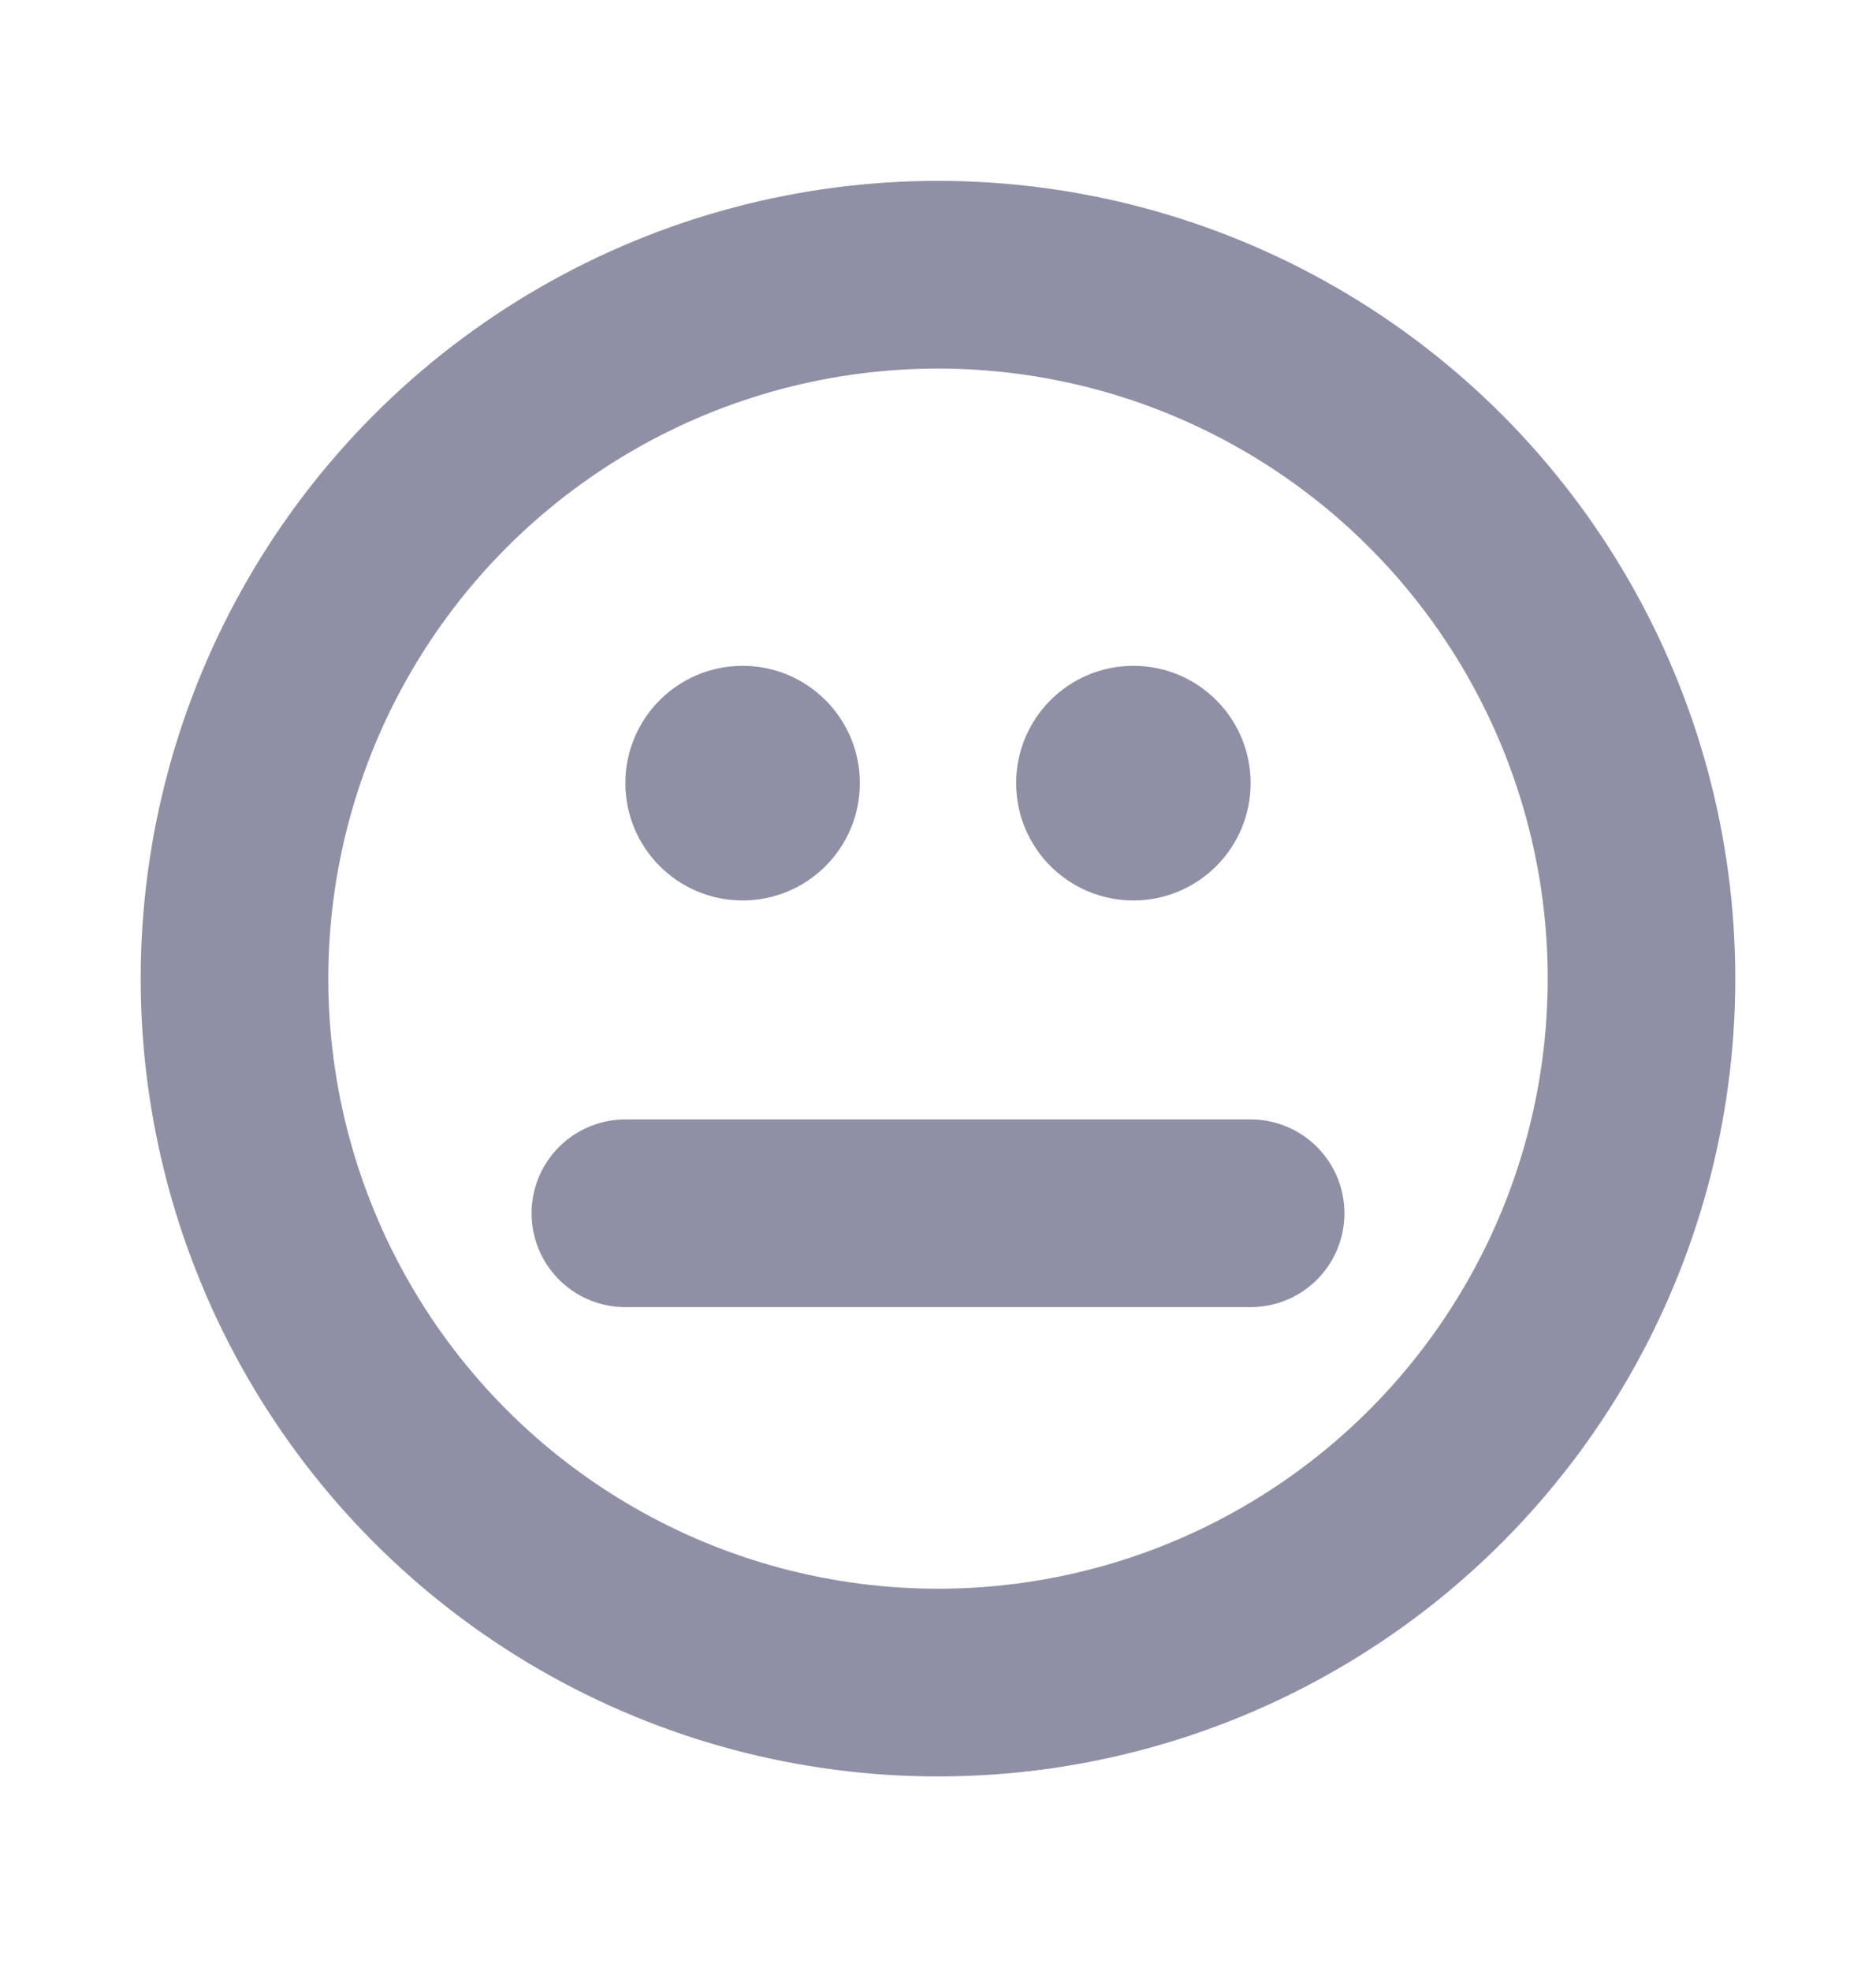 <svg width="20" height="21" viewBox="0 0 20 21" fill="none" xmlns="http://www.w3.org/2000/svg">
<circle cx="10" cy="10.427" r="7.5" stroke="#8F90A6" stroke-width="2" stroke-linecap="round" stroke-linejoin="round"/>
<circle cx="7.917" cy="8.344" r="1.25" fill="#8F90A6"/>
<circle cx="12.083" cy="8.344" r="1.25" fill="#8F90A6"/>
<path d="M6.667 12.927L13.333 12.927" stroke="#8F90A6" stroke-width="2" stroke-linecap="round" stroke-linejoin="round"/>
</svg>
